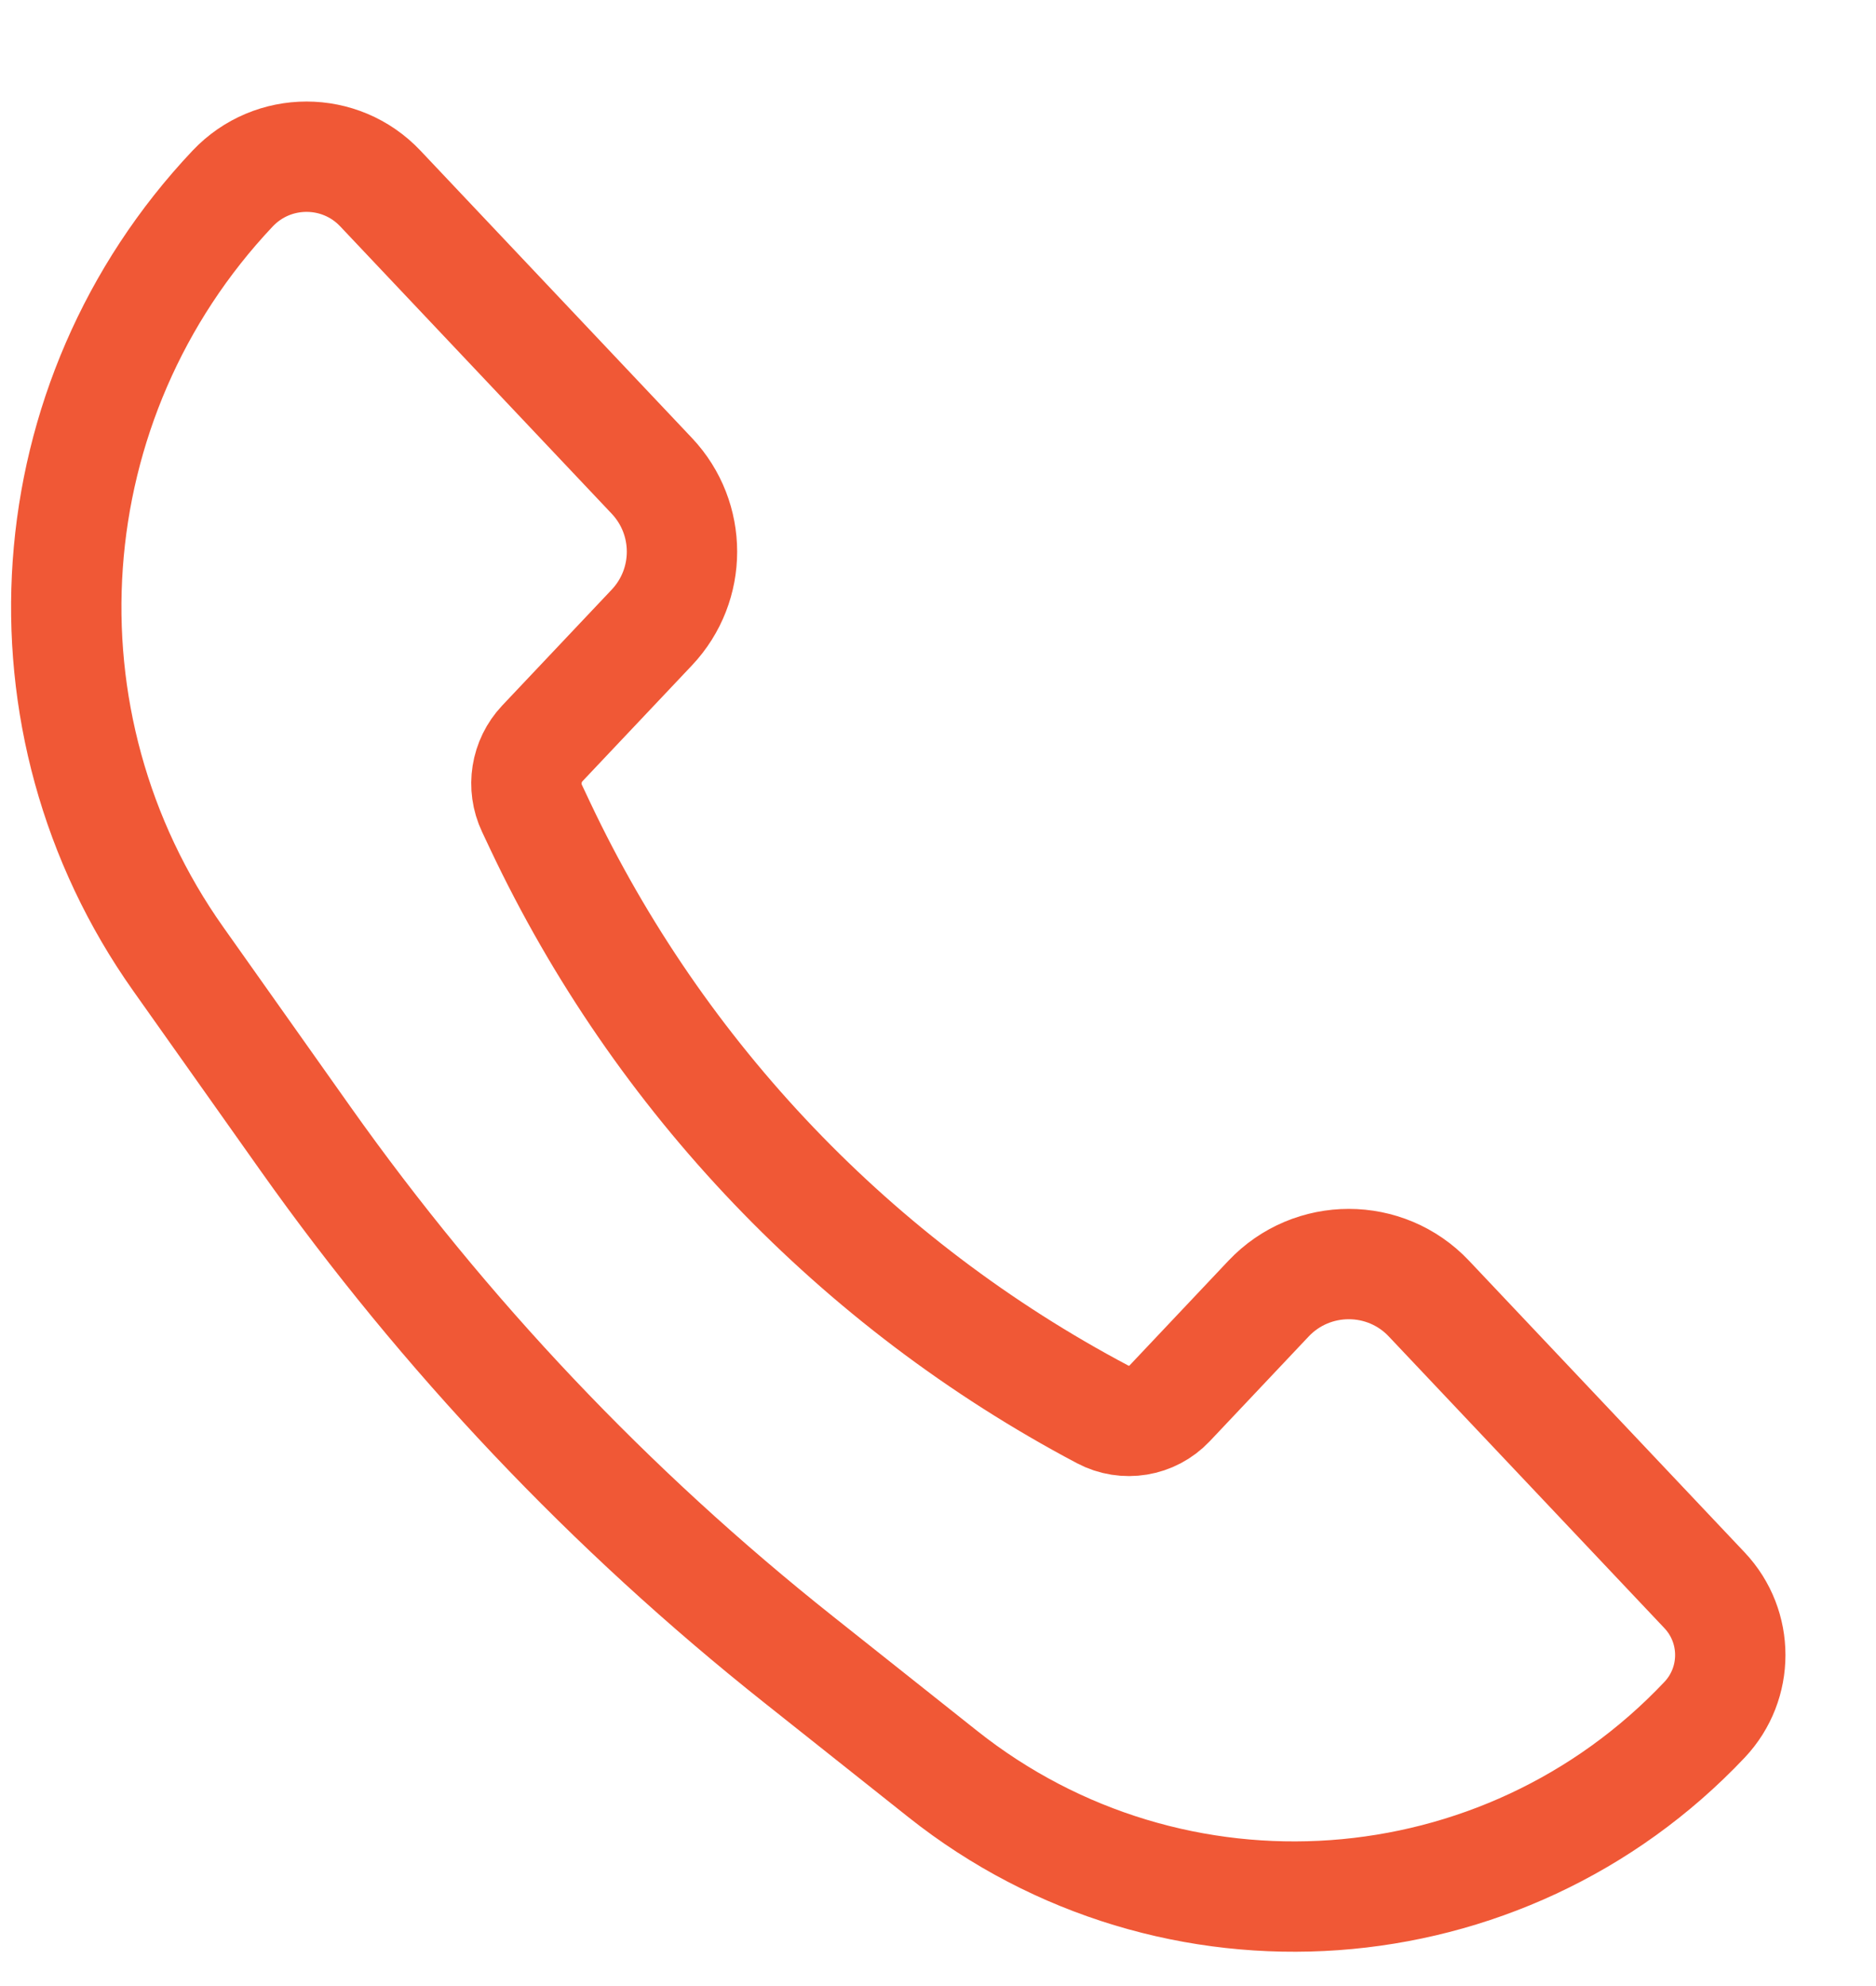 <svg width="17" height="18" viewBox="0 0 17 18" fill="none" xmlns="http://www.w3.org/2000/svg">
<path d="M12.949 11.77L15.447 14.414C15.757 14.743 15.757 15.257 15.447 15.586C13.623 17.517 10.625 17.731 8.544 16.079L7.236 15.04C5.532 13.687 4.028 12.099 2.77 10.323L1.617 8.694C0.095 6.546 0.301 3.623 2.108 1.709C2.472 1.324 3.084 1.324 3.447 1.709L5.907 4.313C6.271 4.699 6.271 5.301 5.907 5.687L4.915 6.737C4.765 6.896 4.728 7.13 4.821 7.327L4.895 7.484C5.973 9.766 7.761 11.638 9.992 12.819C10.194 12.926 10.442 12.885 10.599 12.719L11.495 11.77C11.89 11.352 12.555 11.352 12.949 11.77Z" stroke="#F05836"/>
</svg>
